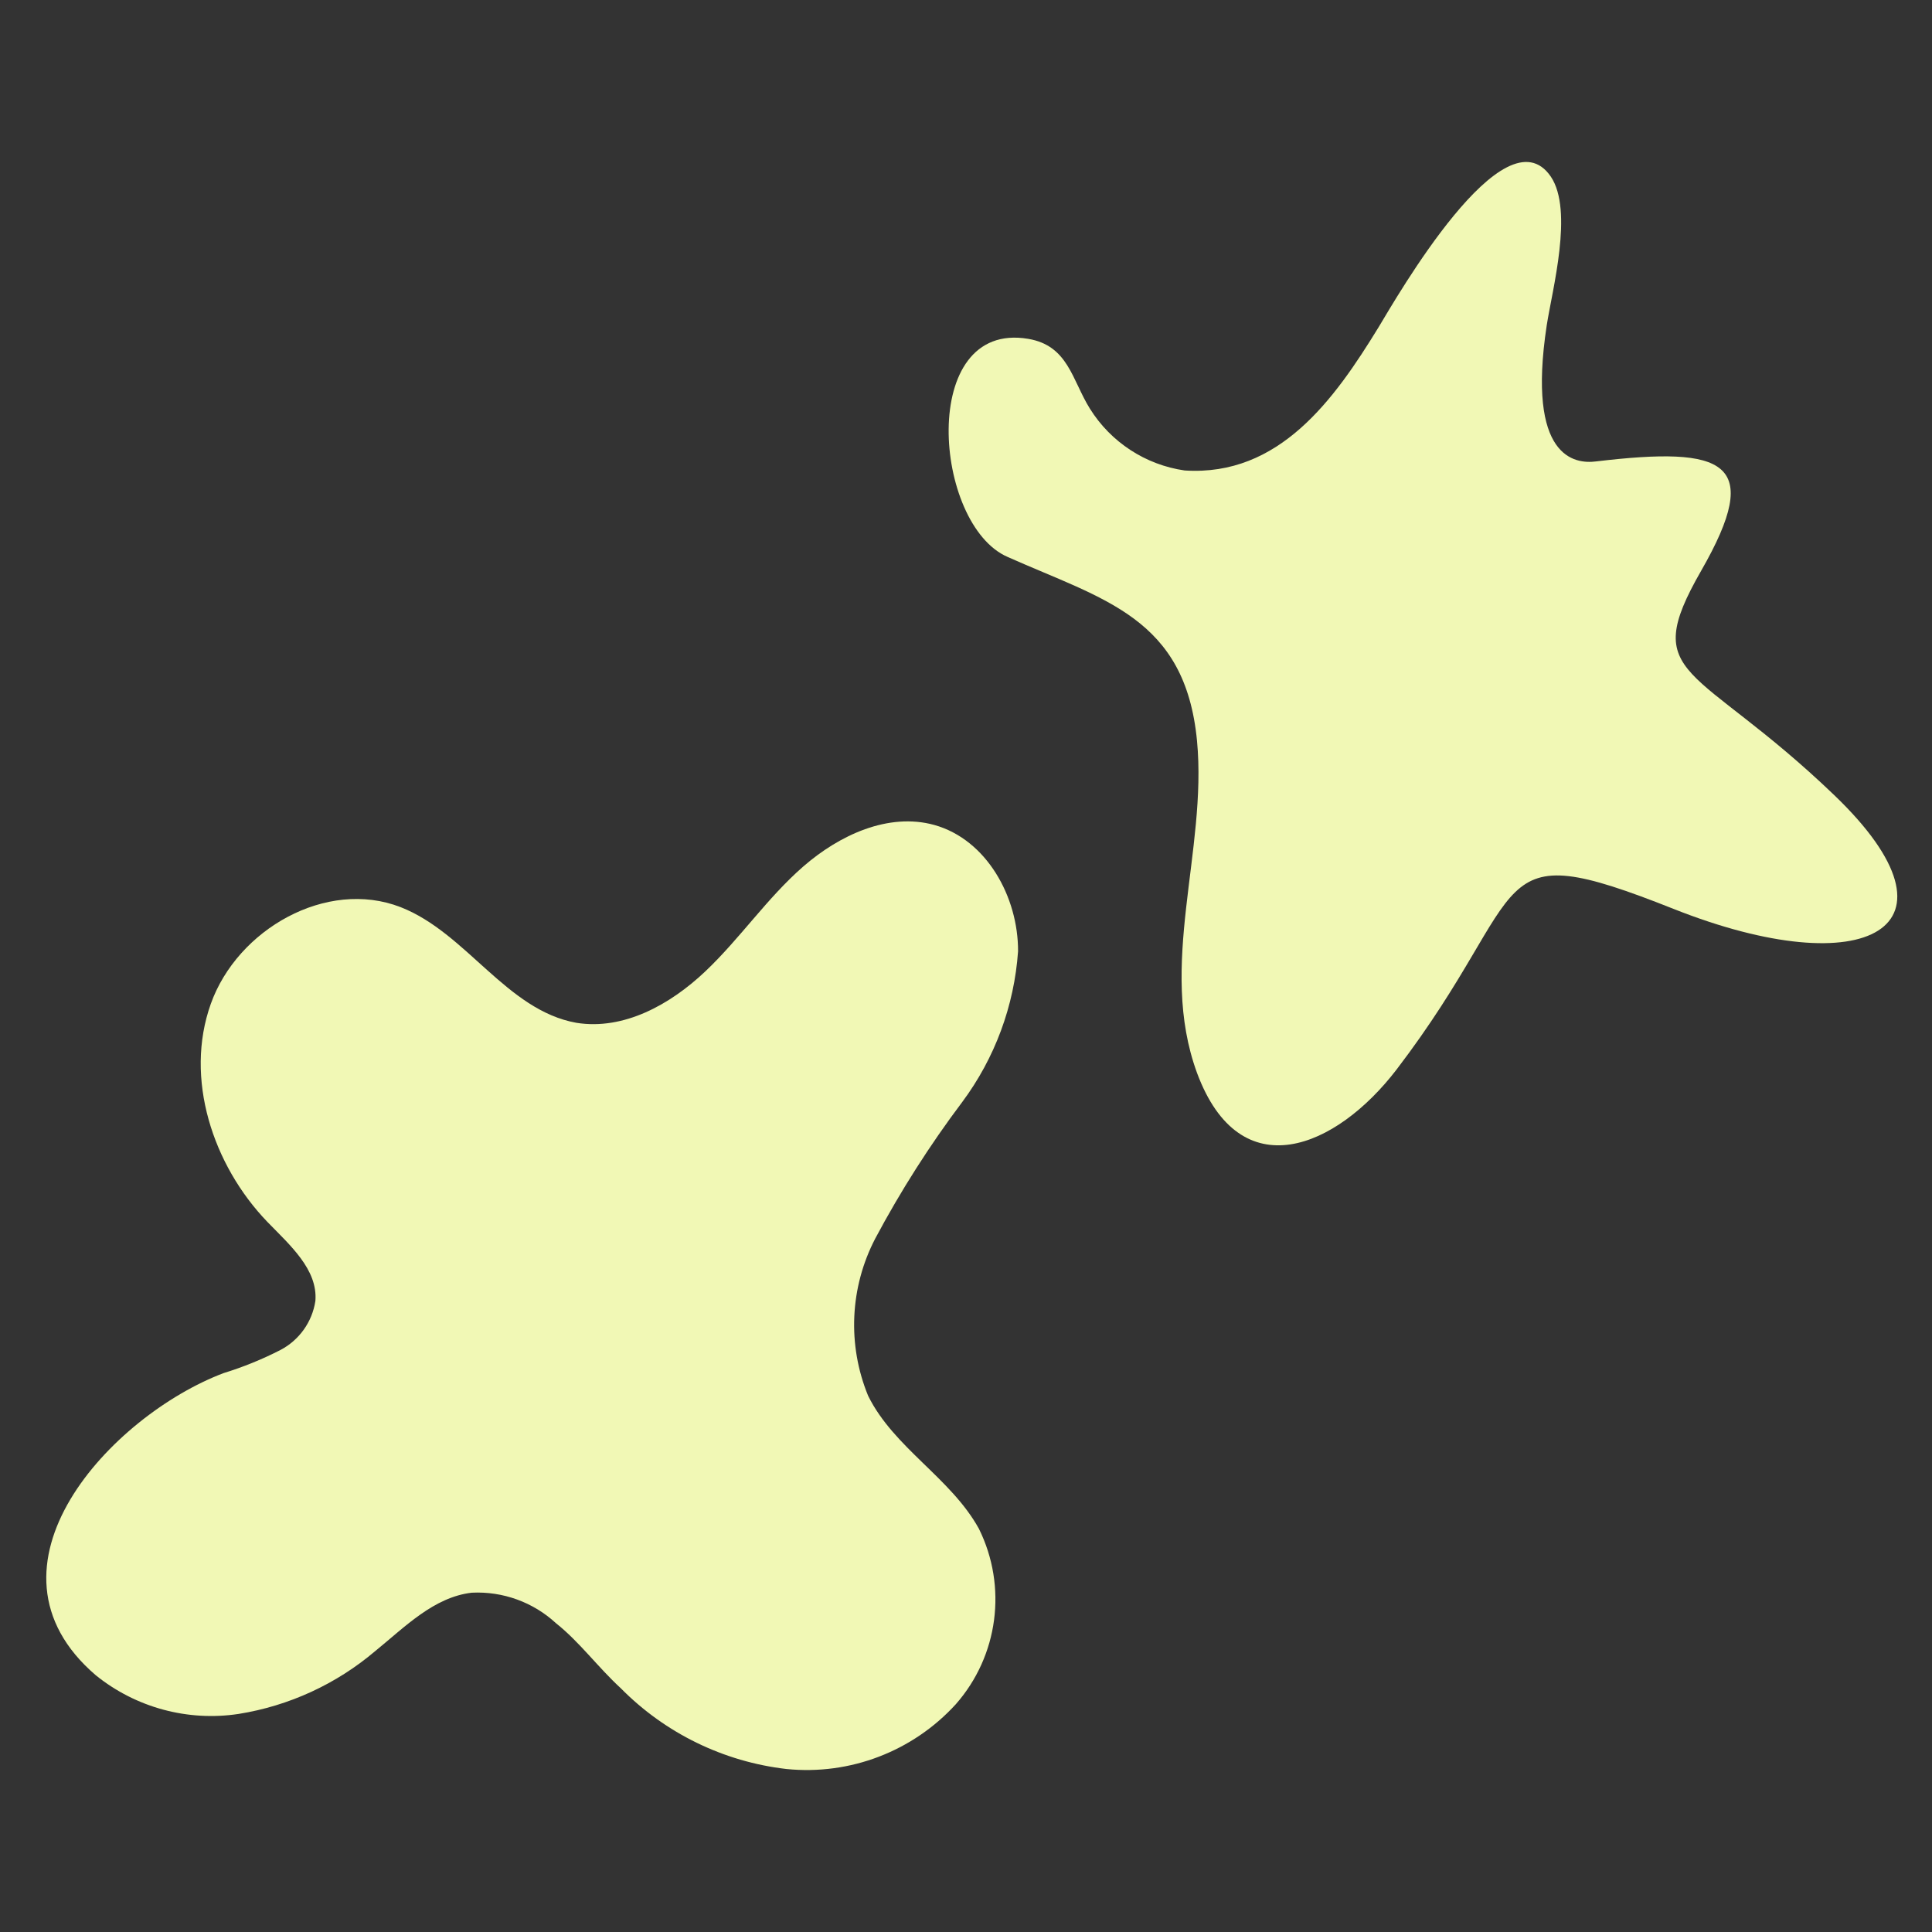 <svg width="167" height="167" viewBox="0 0 167 167" fill="none" xmlns="http://www.w3.org/2000/svg">
<rect x="0" y="0" width="167" height="167" fill="#333333" stroke="none"/>
<g clip-path="url(#clip0_2388_1351)">
<path d="M137.967 39.884C136.123 40.125 131.953 39.602 133.697 28.123C134.178 25.026 136.022 18.211 134.058 15.276C130.049 9.365 120.687 25.77 119.164 28.283C115.335 34.536 110.584 41.191 102.405 40.668C99.02 40.183 96.021 38.227 94.207 35.32C92.663 32.847 92.342 29.872 88.874 29.289C79.332 27.68 80.675 45.372 87.11 48.147C95.409 51.846 102.445 53.374 103.468 64.029C104.37 73.559 100.06 83.43 103.468 92.739C107.196 102.791 115.495 99.273 120.727 92.437C132.755 76.675 128.044 71.971 144.662 78.565C161.28 85.159 170.561 80.254 158.554 68.734C146.546 57.214 141.615 58.802 147.048 49.333C152.48 39.864 149.152 38.557 137.967 39.884Z" fill="#F1F8B5"/>
<path d="M27.262 112.451C27.482 109.73 25.042 107.61 23.122 105.63C18.382 100.71 15.922 93.21 18.222 86.77C20.522 80.33 28.222 75.93 34.622 78.41C40.321 80.63 43.781 87.33 49.821 88.41C53.921 89.07 57.941 86.83 60.961 83.97C63.981 81.11 66.301 77.63 69.421 74.91C72.54 72.19 76.78 70.21 80.76 71.309C85.28 72.57 88.02 77.53 88 82.23C87.67 86.941 85.997 91.46 83.18 95.25C80.371 98.982 77.857 102.928 75.66 107.05C73.458 111.271 73.231 116.248 75.04 120.651C77.26 125.151 82.2 127.751 84.62 132.151C87.087 137.143 86.297 143.13 82.62 147.311C78.901 151.389 73.472 153.467 67.981 152.911C62.552 152.283 57.5 149.821 53.661 145.931C51.661 144.091 50.101 141.931 48.061 140.311C46.088 138.489 43.464 137.538 40.781 137.671C37.502 138.051 35.002 140.631 32.442 142.711C29.074 145.572 24.986 147.454 20.622 148.151C16.223 148.816 11.746 147.604 8.283 144.811C-2.637 135.451 9.642 122.351 19.322 118.691C21.017 118.169 22.664 117.5 24.242 116.691C25.866 115.839 26.988 114.264 27.262 112.451Z" fill="#F1F8B5"/>
</g>
<defs>
<clipPath id="clip0_2388_1351">
<rect width="167" height="167" fill="white"/>
</clipPath>
</defs>
</svg>
